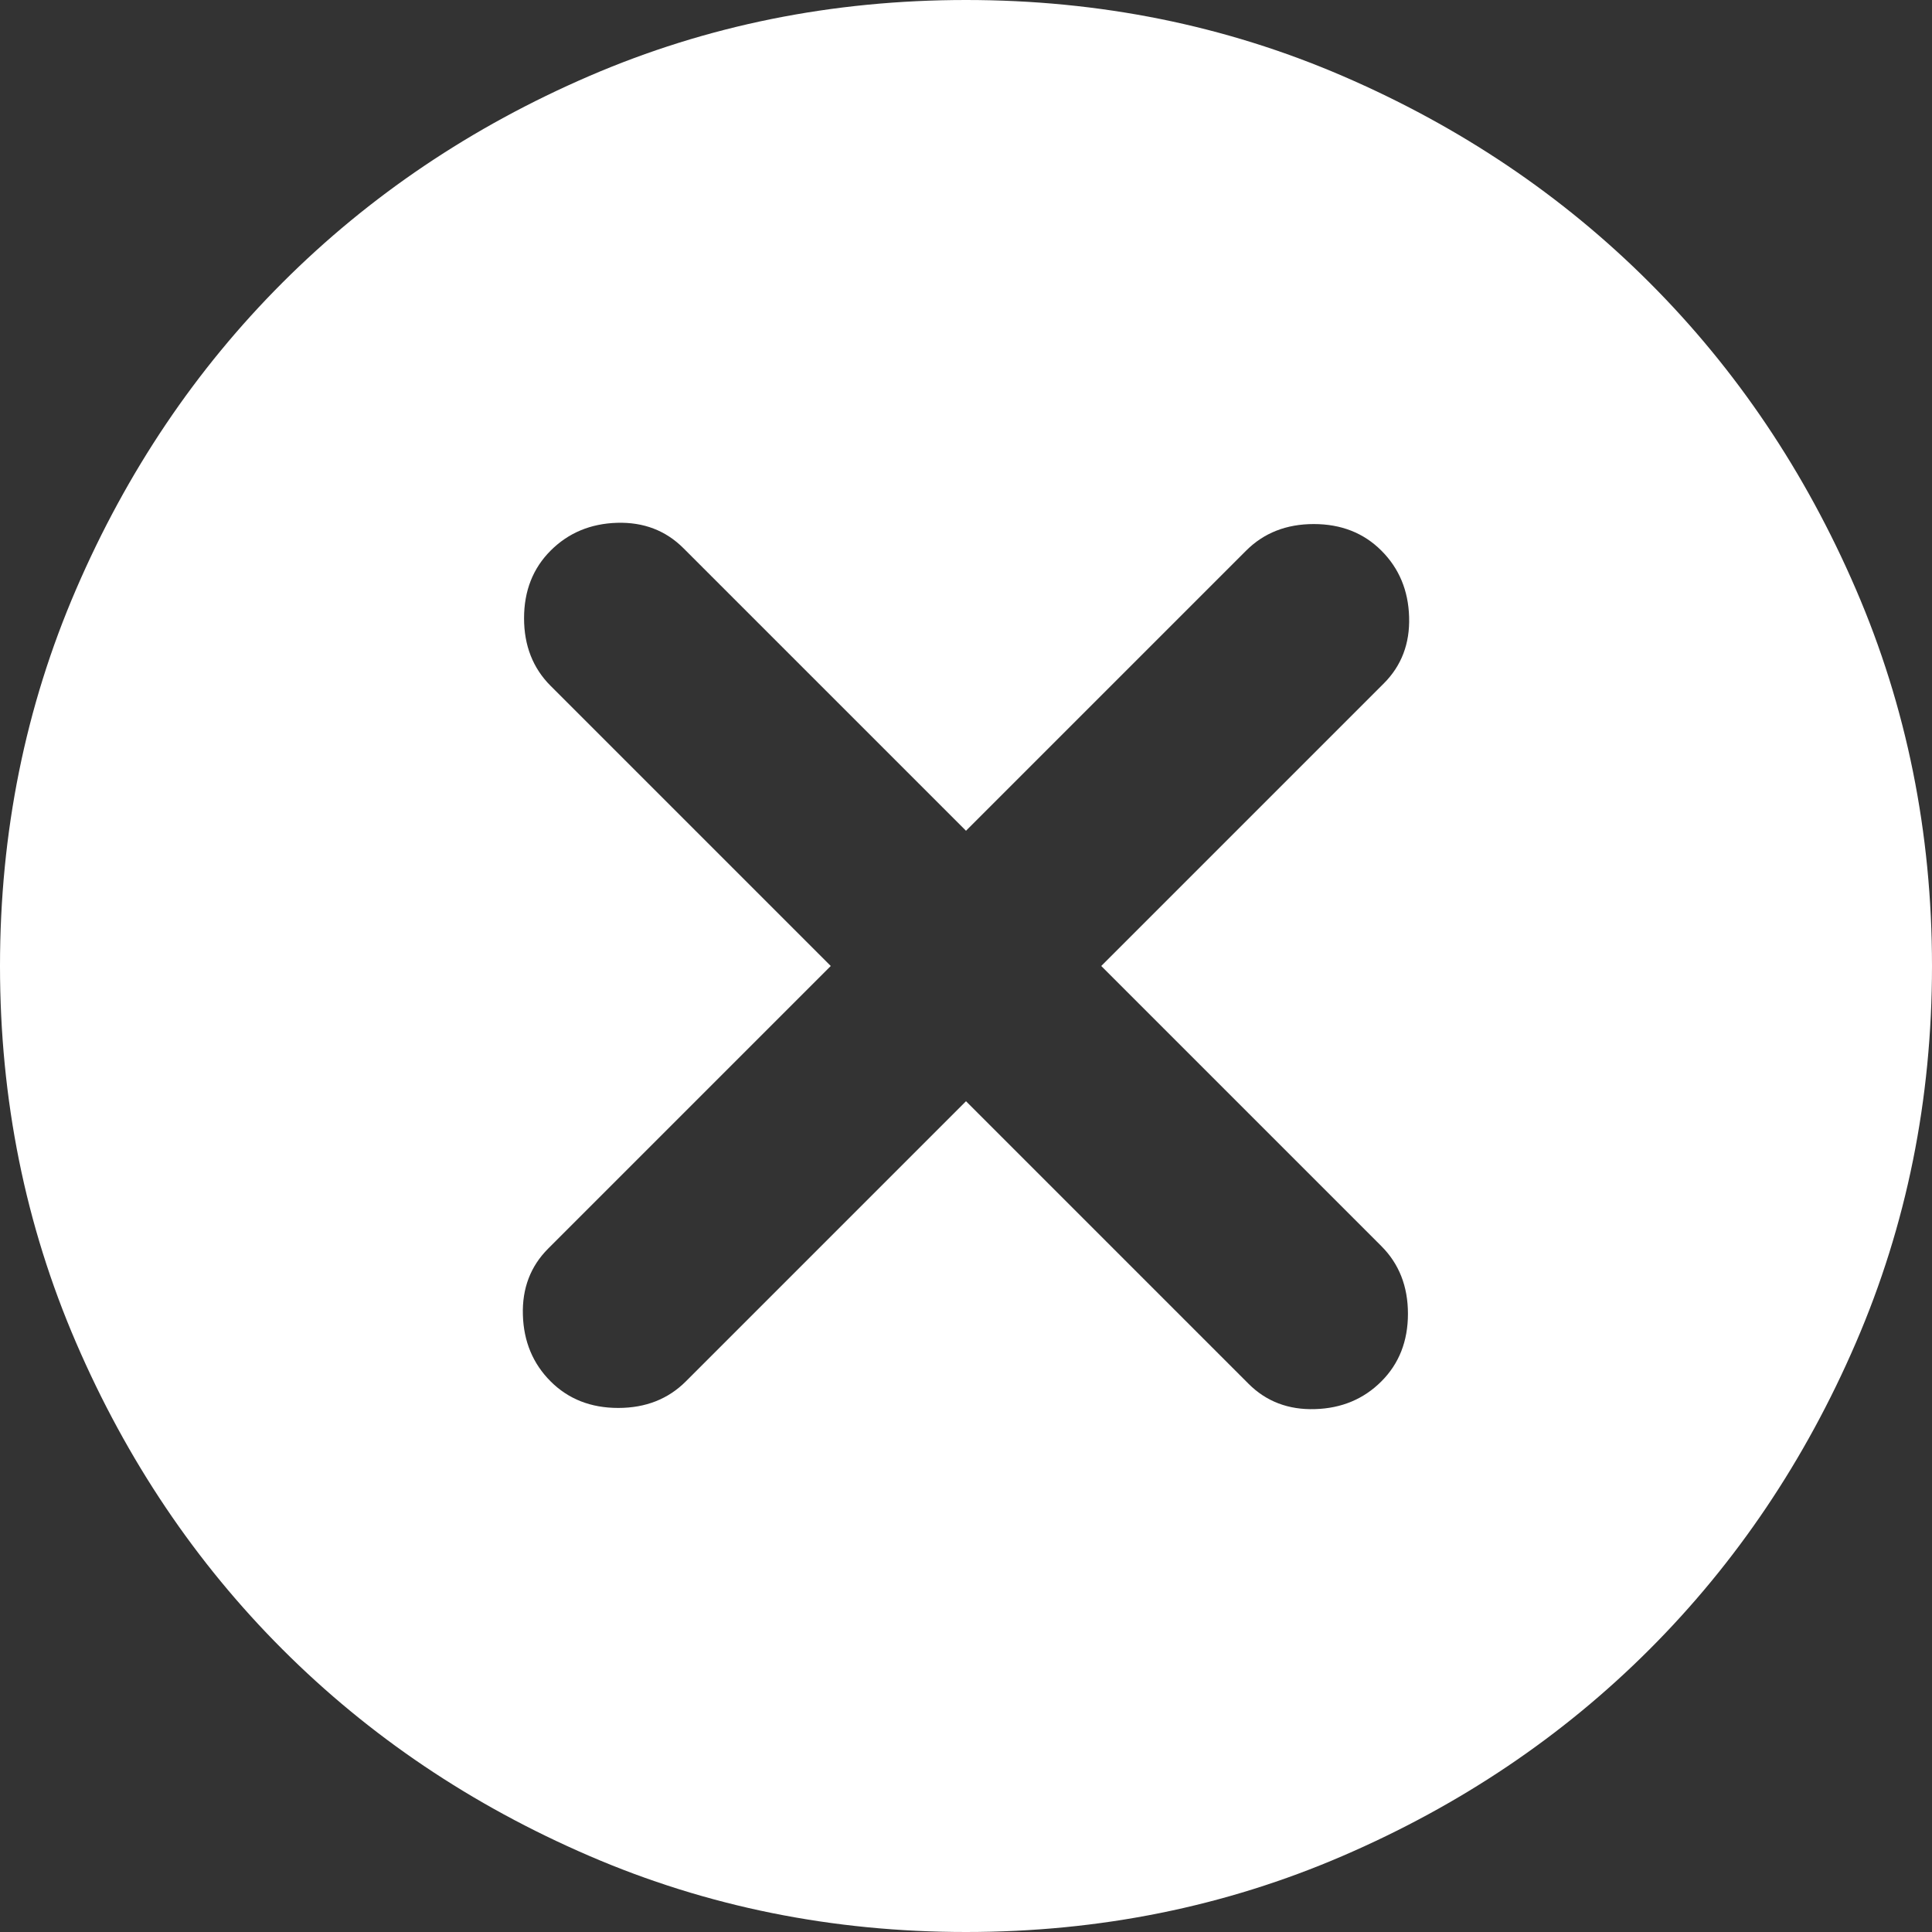 <svg width="68" height="68" viewBox="0 0 68 68" fill="none" xmlns="http://www.w3.org/2000/svg">
<rect x="0" y="0" width="68" height="68" fill="#333333" stroke="none"/>
<path d="M19.38 48.62C20.003 49.243 20.797 49.555 21.76 49.555C22.723 49.555 23.517 49.243 24.14 48.62L34 38.76L43.945 48.705C44.568 49.328 45.348 49.625 46.284 49.596C47.218 49.569 47.997 49.243 48.62 48.62C49.243 47.997 49.555 47.203 49.555 46.24C49.555 45.277 49.243 44.483 48.62 43.86L38.76 34L48.705 24.055C49.328 23.432 49.625 22.652 49.596 21.716C49.569 20.782 49.243 20.003 48.62 19.38C47.997 18.757 47.203 18.445 46.24 18.445C45.277 18.445 44.483 18.757 43.86 19.38L34 29.24L24.055 19.295C23.432 18.672 22.653 18.374 21.719 18.401C20.783 18.43 20.003 18.757 19.38 19.38C18.757 20.003 18.445 20.797 18.445 21.76C18.445 22.723 18.757 23.517 19.38 24.14L29.24 34L19.295 43.945C18.672 44.568 18.375 45.347 18.404 46.281C18.431 47.217 18.757 47.997 19.38 48.62ZM34 68C29.297 68 24.877 67.107 20.74 65.321C16.603 63.537 13.005 61.115 9.945 58.055C6.885 54.995 4.463 51.397 2.679 47.26C0.893 43.123 0 38.703 0 34C0 29.297 0.893 24.877 2.679 20.74C4.463 16.603 6.885 13.005 9.945 9.945C13.005 6.885 16.603 4.462 20.74 2.676C24.877 0.892 29.297 0 34 0C38.703 0 43.123 0.892 47.26 2.676C51.397 4.462 54.995 6.885 58.055 9.945C61.115 13.005 63.537 16.603 65.321 20.74C67.107 24.877 68 29.297 68 34C68 38.703 67.107 43.123 65.321 47.26C63.537 51.397 61.115 54.995 58.055 58.055C54.995 61.115 51.397 63.537 47.26 65.321C43.123 67.107 38.703 68 34 68Z" fill="white"/>
</svg>
